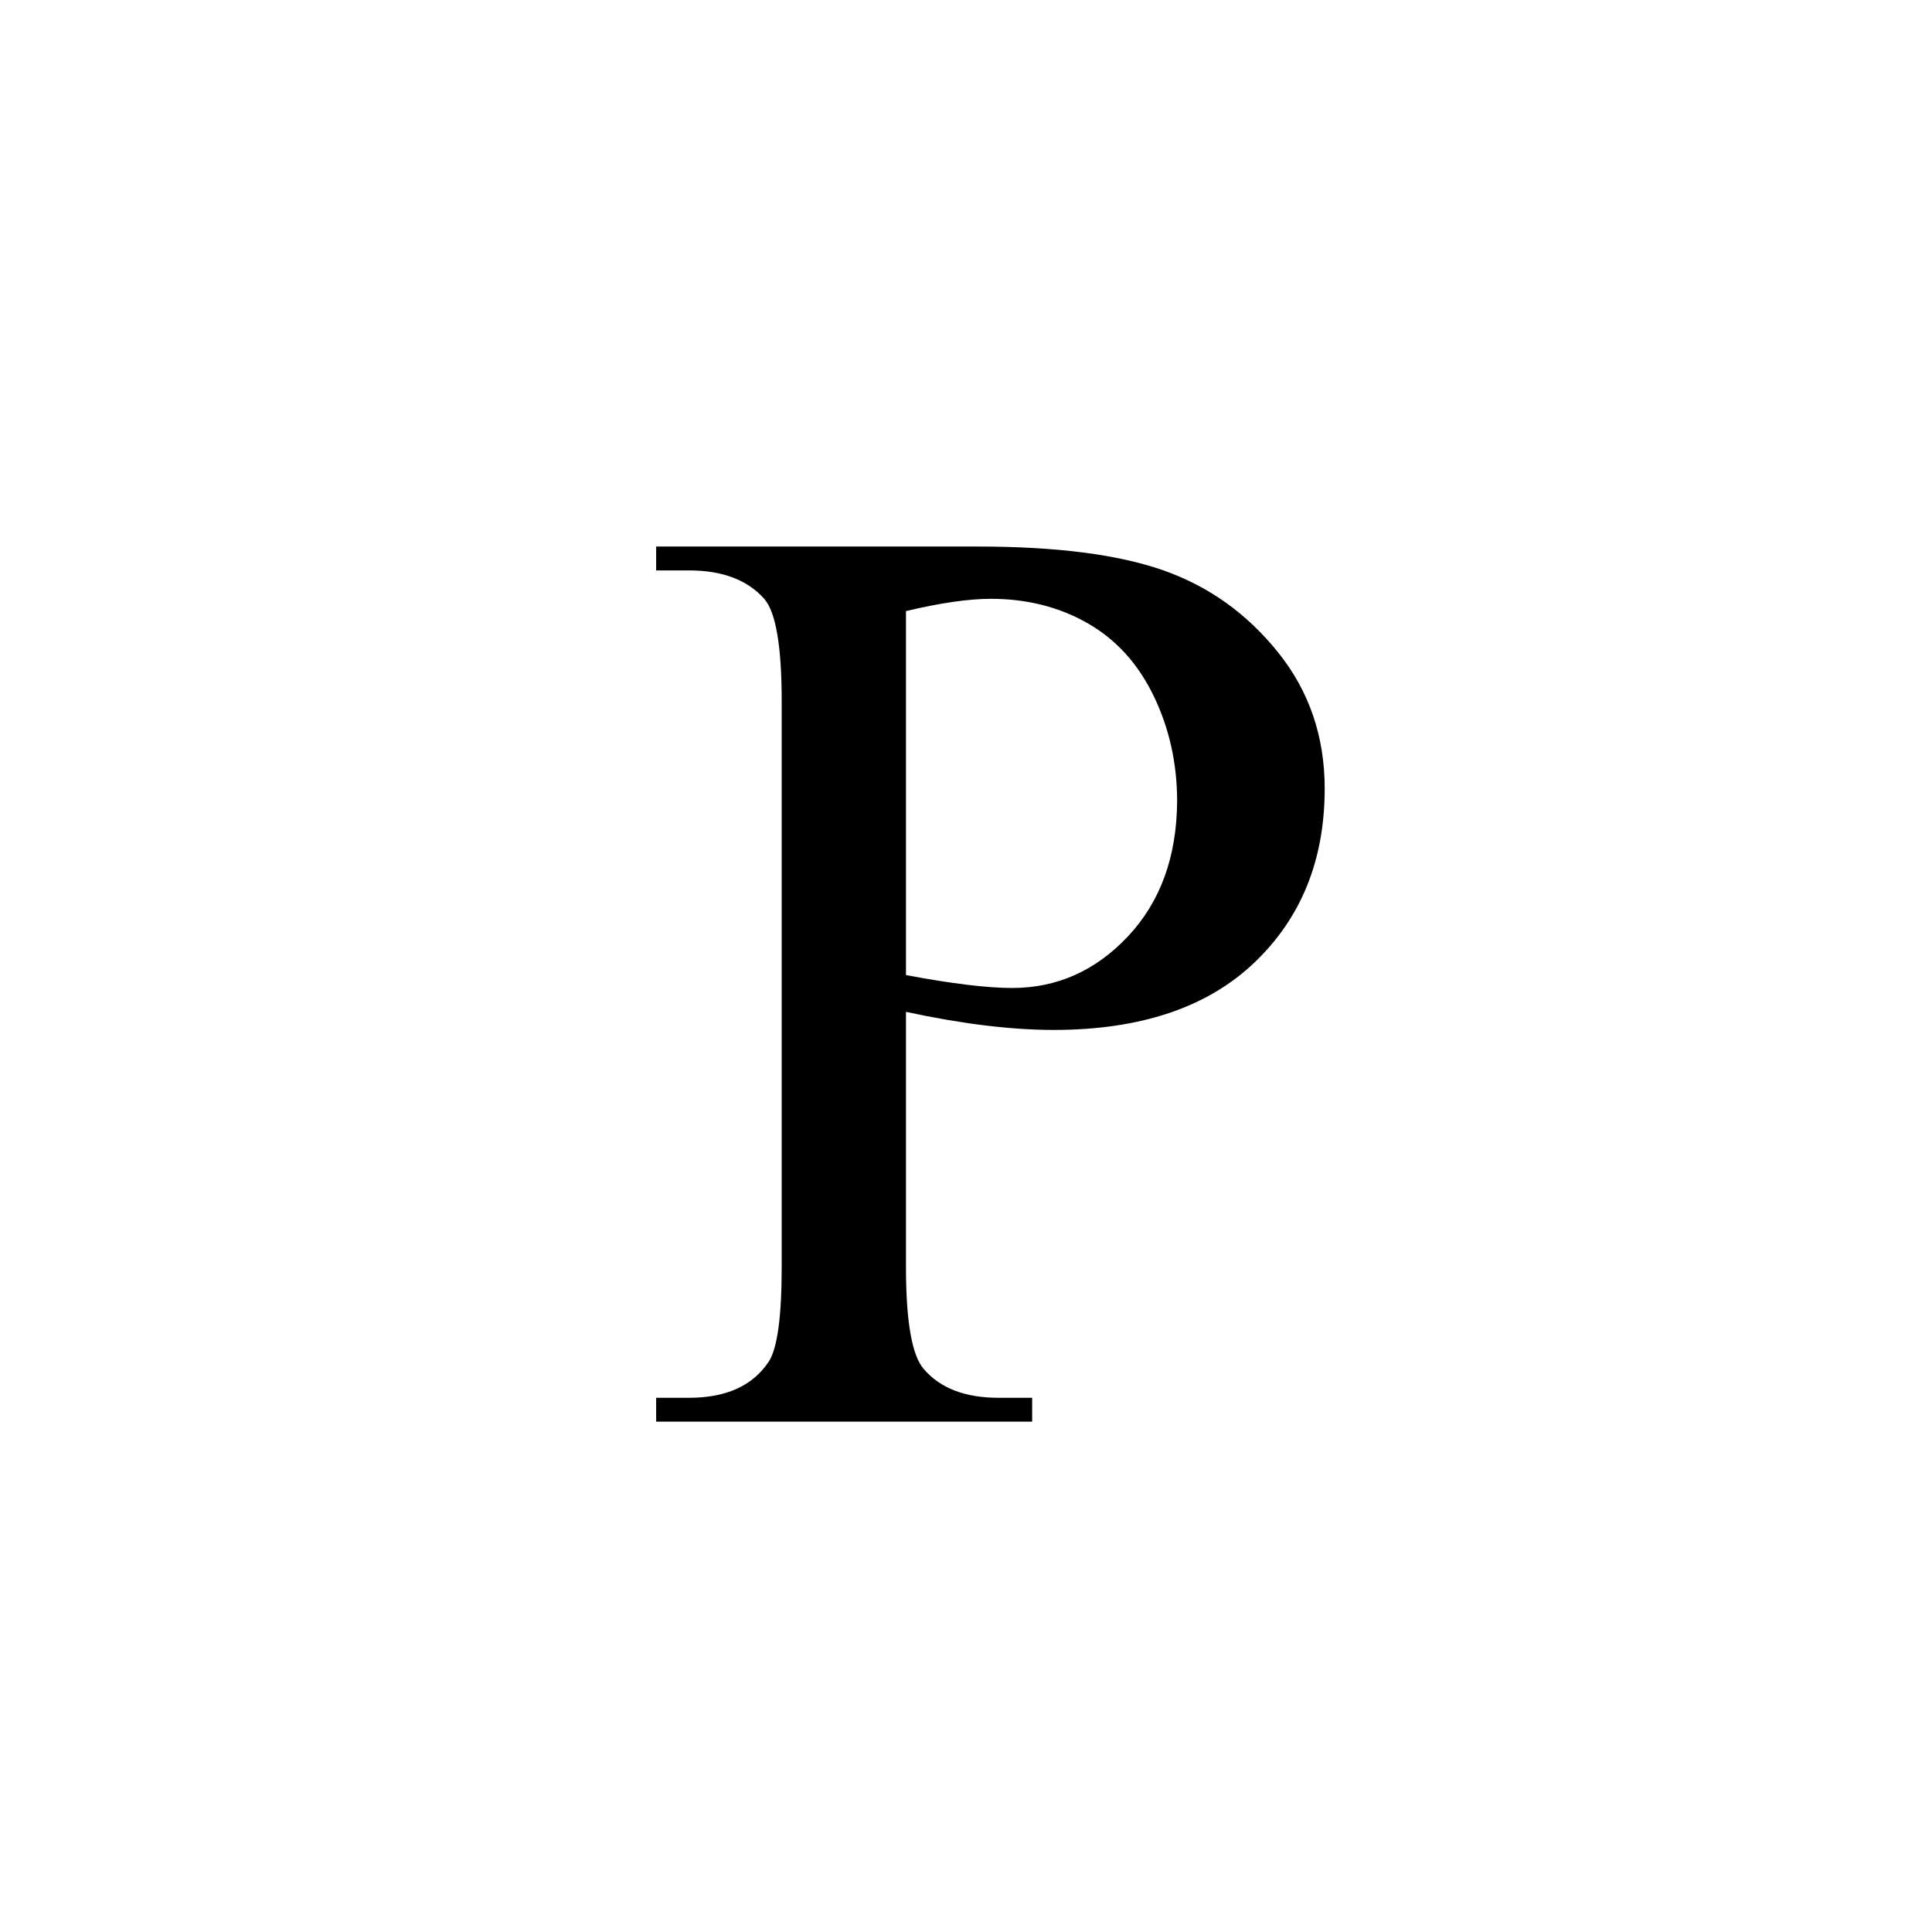 <svg width="53" height="53" viewBox="0 0 53 53" fill="none" xmlns="http://www.w3.org/2000/svg">
<g filter="url(#filter0_d_531_2735)">
<rect width="52" height="52" fill="none"/>
<path d="M23.853 26.758V33.751C23.853 35.262 24.019 36.2 24.35 36.566C24.8 37.085 25.481 37.345 26.392 37.345H27.315V38H17V37.345H17.905C18.923 37.345 19.651 37.014 20.089 36.353C20.326 35.988 20.444 35.12 20.444 33.751V18.242C20.444 16.732 20.285 15.794 19.965 15.427C19.503 14.909 18.817 14.648 17.905 14.648H17V13.993H25.824C27.978 13.993 29.677 14.211 30.919 14.648C32.162 15.086 33.21 15.835 34.062 16.897C34.914 17.959 35.34 19.204 35.34 20.632C35.34 22.592 34.696 24.185 33.405 25.412C32.115 26.64 30.28 27.254 27.901 27.254C27.321 27.254 26.694 27.212 26.019 27.13C25.345 27.047 24.622 26.923 23.853 26.758ZM23.853 25.749C24.48 25.867 25.037 25.955 25.522 26.014C26.007 26.073 26.422 26.103 26.765 26.103C27.996 26.103 29.055 25.631 29.943 24.687C30.831 23.742 31.28 22.509 31.292 20.986C31.292 19.947 31.079 18.986 30.653 18.101C30.227 17.215 29.623 16.548 28.842 16.1C28.061 15.652 27.173 15.427 26.179 15.427C25.575 15.427 24.8 15.539 23.853 15.764V25.749Z" fill="black"/>
</g>
<defs>
<filter id="filter0_d_531_2735" x="0" y="0" width="53" height="53" filterUnits="userSpaceOnUse" color-interpolation-filters="sRGB">
<feFlood flood-opacity="0" result="BackgroundImageFix"/>
<feColorMatrix in="SourceAlpha" type="matrix" values="0 0 0 0 0 0 0 0 0 0 0 0 0 0 0 0 0 0 127 0" result="hardAlpha"/>
<feOffset dx="1" dy="1"/>
<feColorMatrix type="matrix" values="0 0 0 0 0 0 0 0 0 0 0 0 0 0 0 0 0 0 0.25 0"/>
<feBlend mode="normal" in2="BackgroundImageFix" result="effect1_dropShadow_531_2735"/>
<feBlend mode="normal" in="SourceGraphic" in2="effect1_dropShadow_531_2735" result="shape"/>
</filter>
</defs>
</svg>
